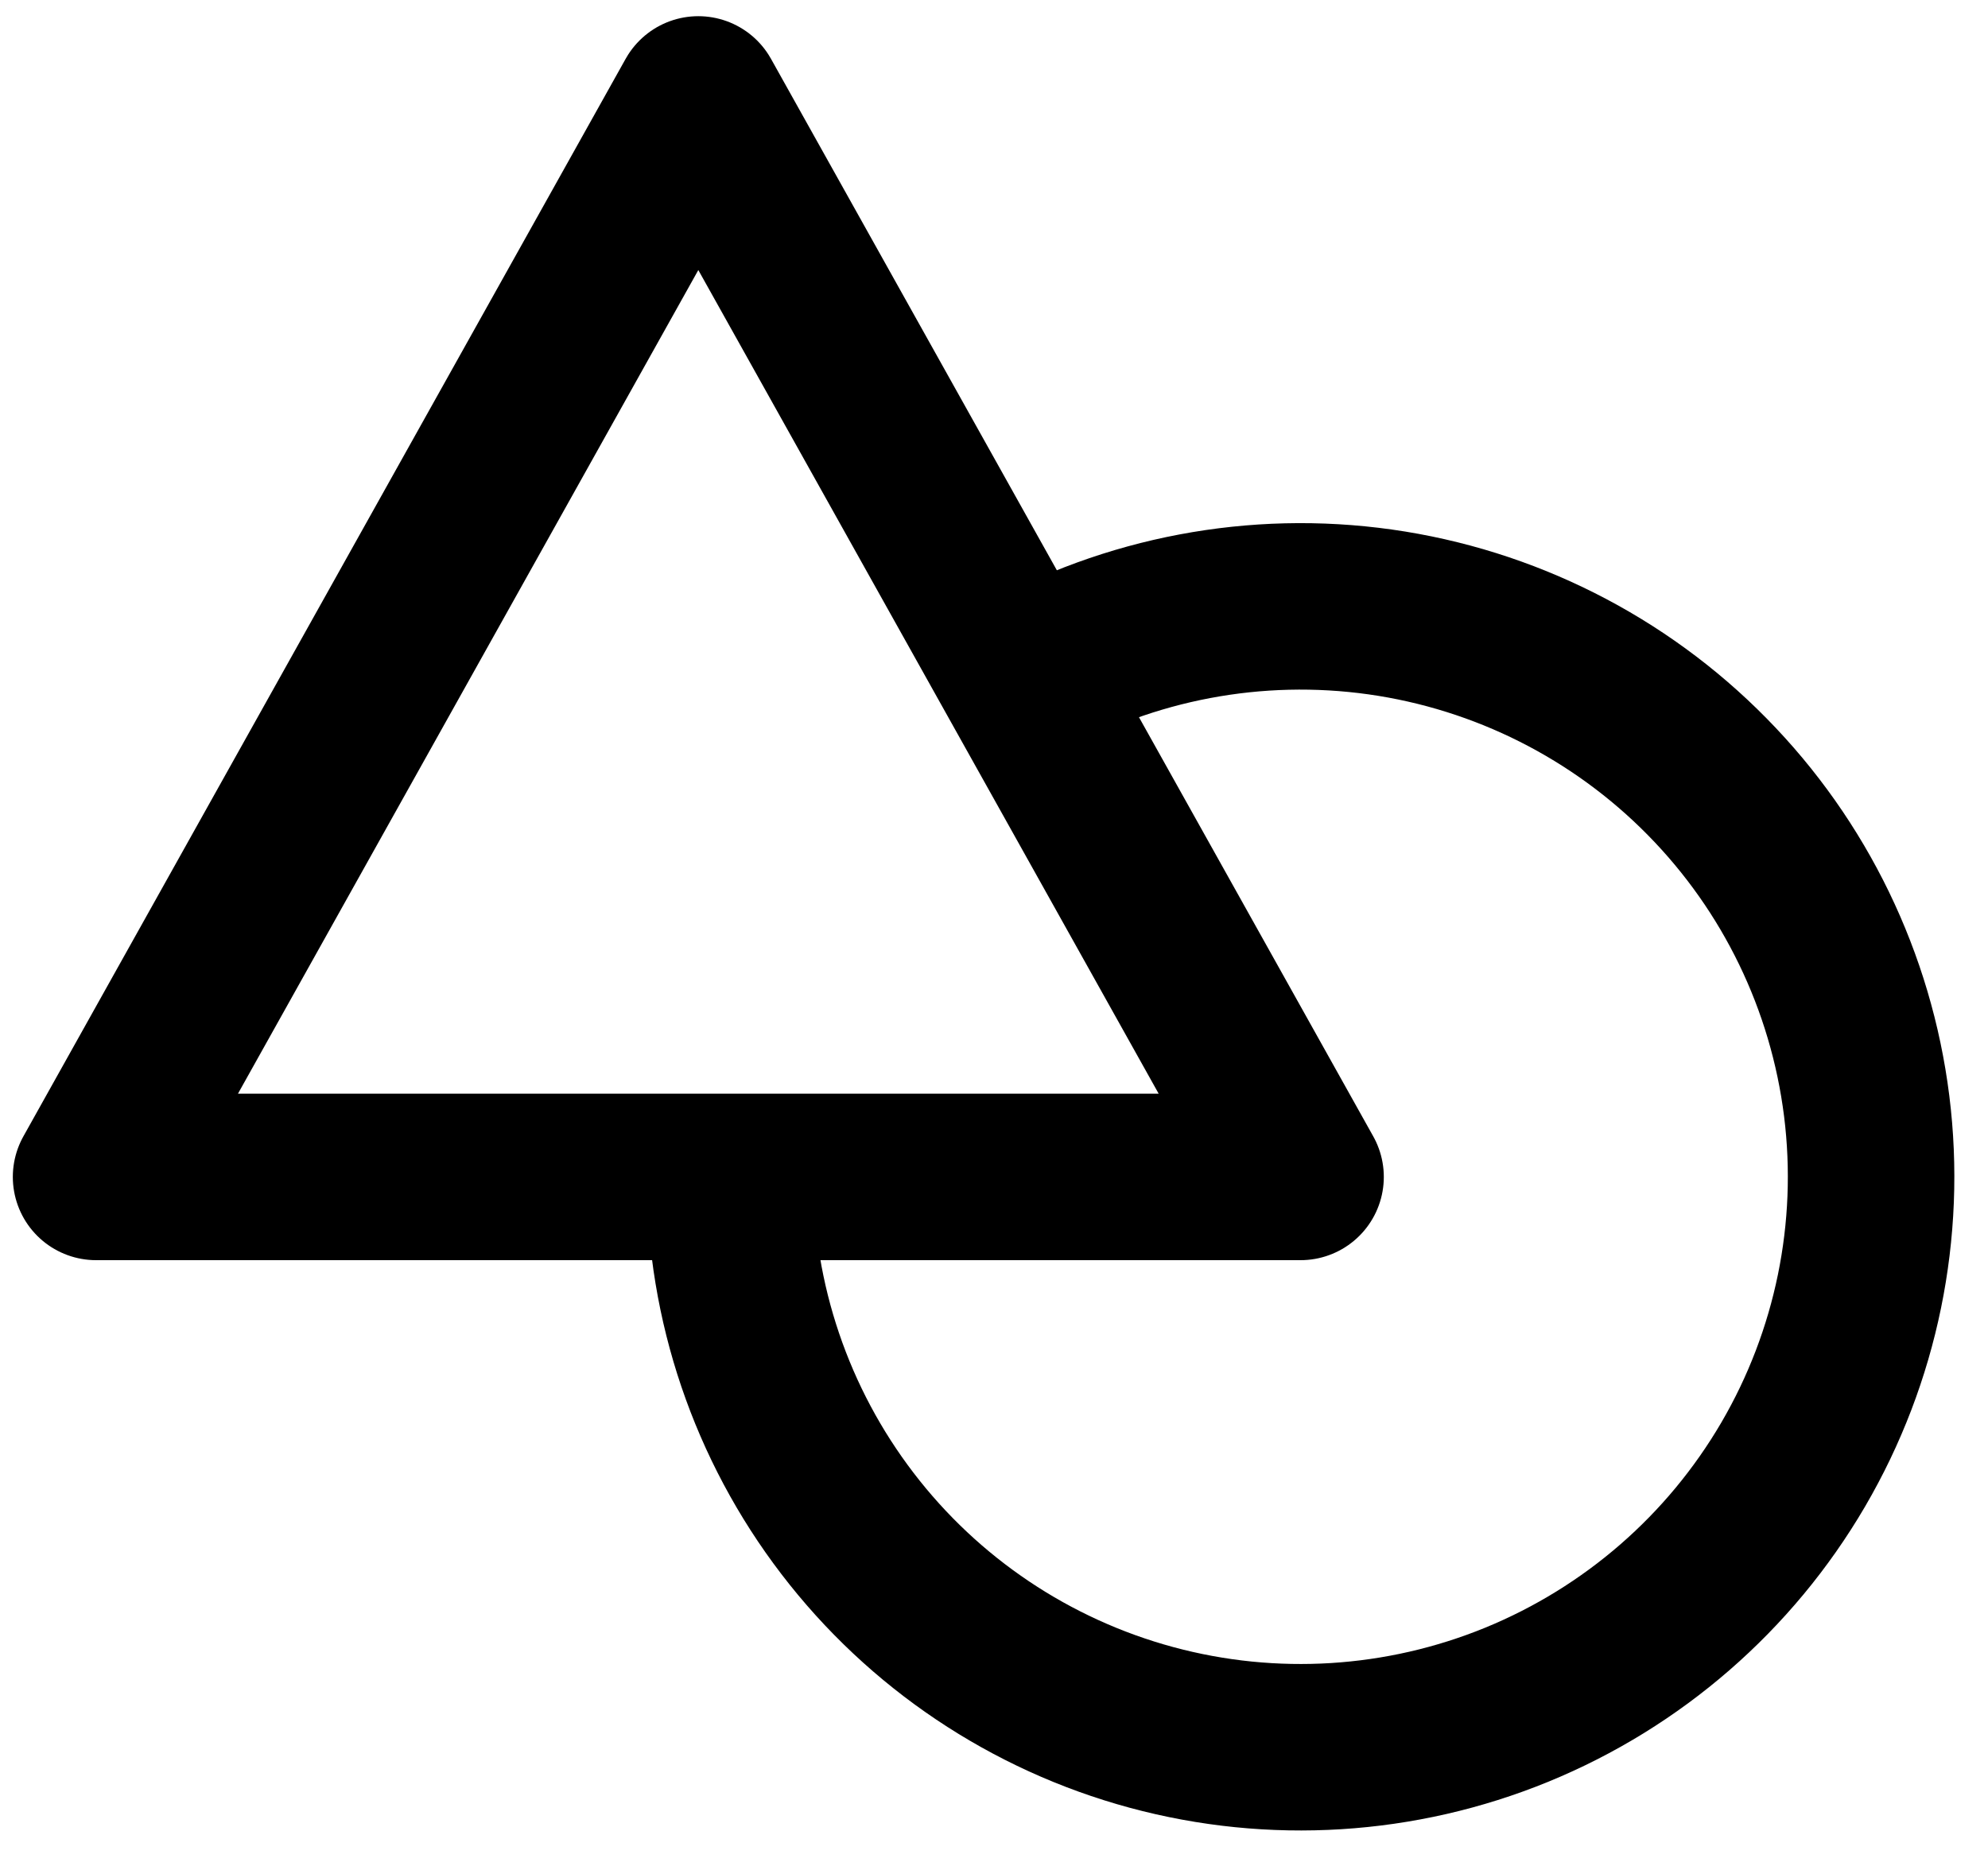 <svg width="49" height="46" viewBox="0 0 49 46" fill="none" xmlns="http://www.w3.org/2000/svg">
<path d="M25.153 16.759C27.845 15.243 30.961 14.655 34.02 15.086C37.078 15.518 39.91 16.944 42.077 19.146C44.245 21.347 45.626 24.201 46.01 27.266C46.393 30.332 45.756 33.438 44.198 36.105C42.639 38.773 40.246 40.852 37.388 42.024C34.529 43.195 31.364 43.392 28.382 42.585C25.401 41.778 22.767 40.012 20.89 37.559C19.012 35.106 17.994 32.103 17.993 29.014M32.056 29.014H2.368L17.212 2.451L32.056 29.014Z" stroke="black" stroke-width="4.104" stroke-linejoin="round"/>
</svg>
